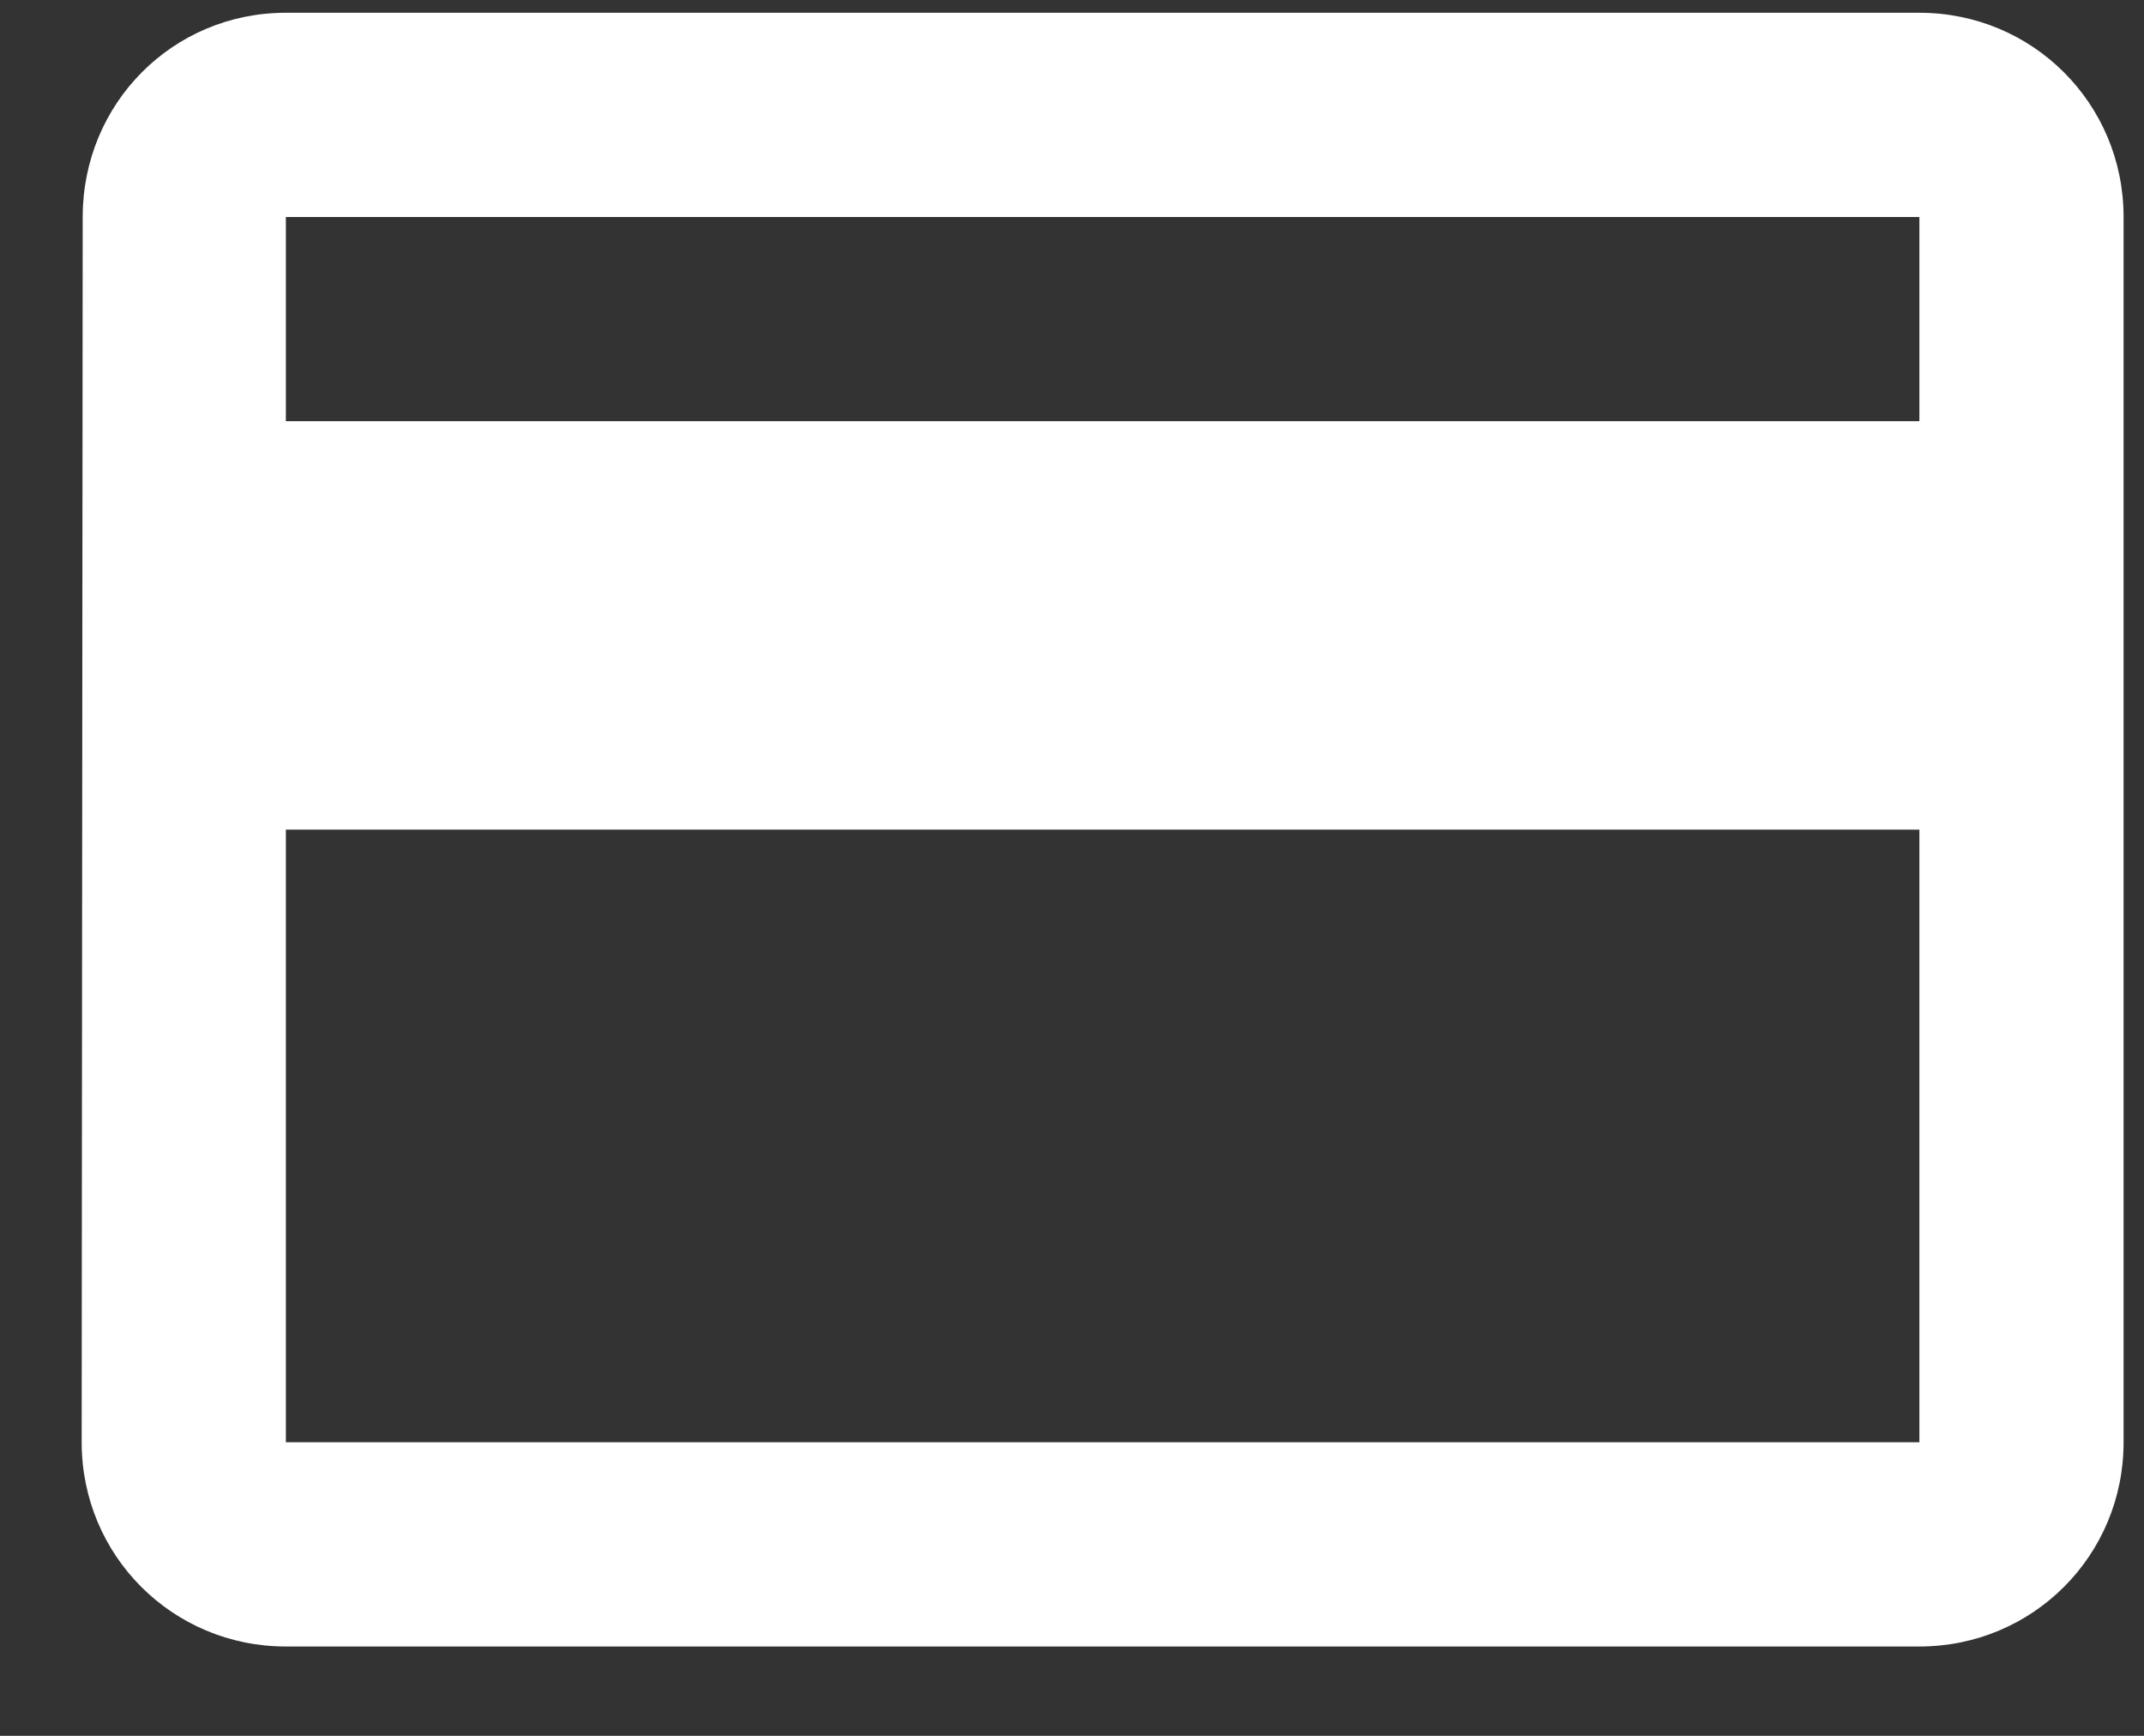 <svg xmlns="http://www.w3.org/2000/svg" width="21" height="17" viewBox="0 0 21 17" fill="none">
<rect x="0" y="0" width="21" height="17" fill="#333333" stroke="none"/>
<path d="M18.8 0.125H2.8C1.69 0.125 0.81 1.015 0.81 2.125L0.8 14.125C0.8 15.235 1.69 16.125 2.8 16.125H18.8C19.91 16.125 20.8 15.235 20.8 14.125V2.125C20.8 1.015 19.91 0.125 18.8 0.125ZM18.8 14.125H2.8V8.125H18.8V14.125ZM18.8 4.125H2.8V2.125H18.8V4.125Z" fill="#ffffff"/>
</svg>